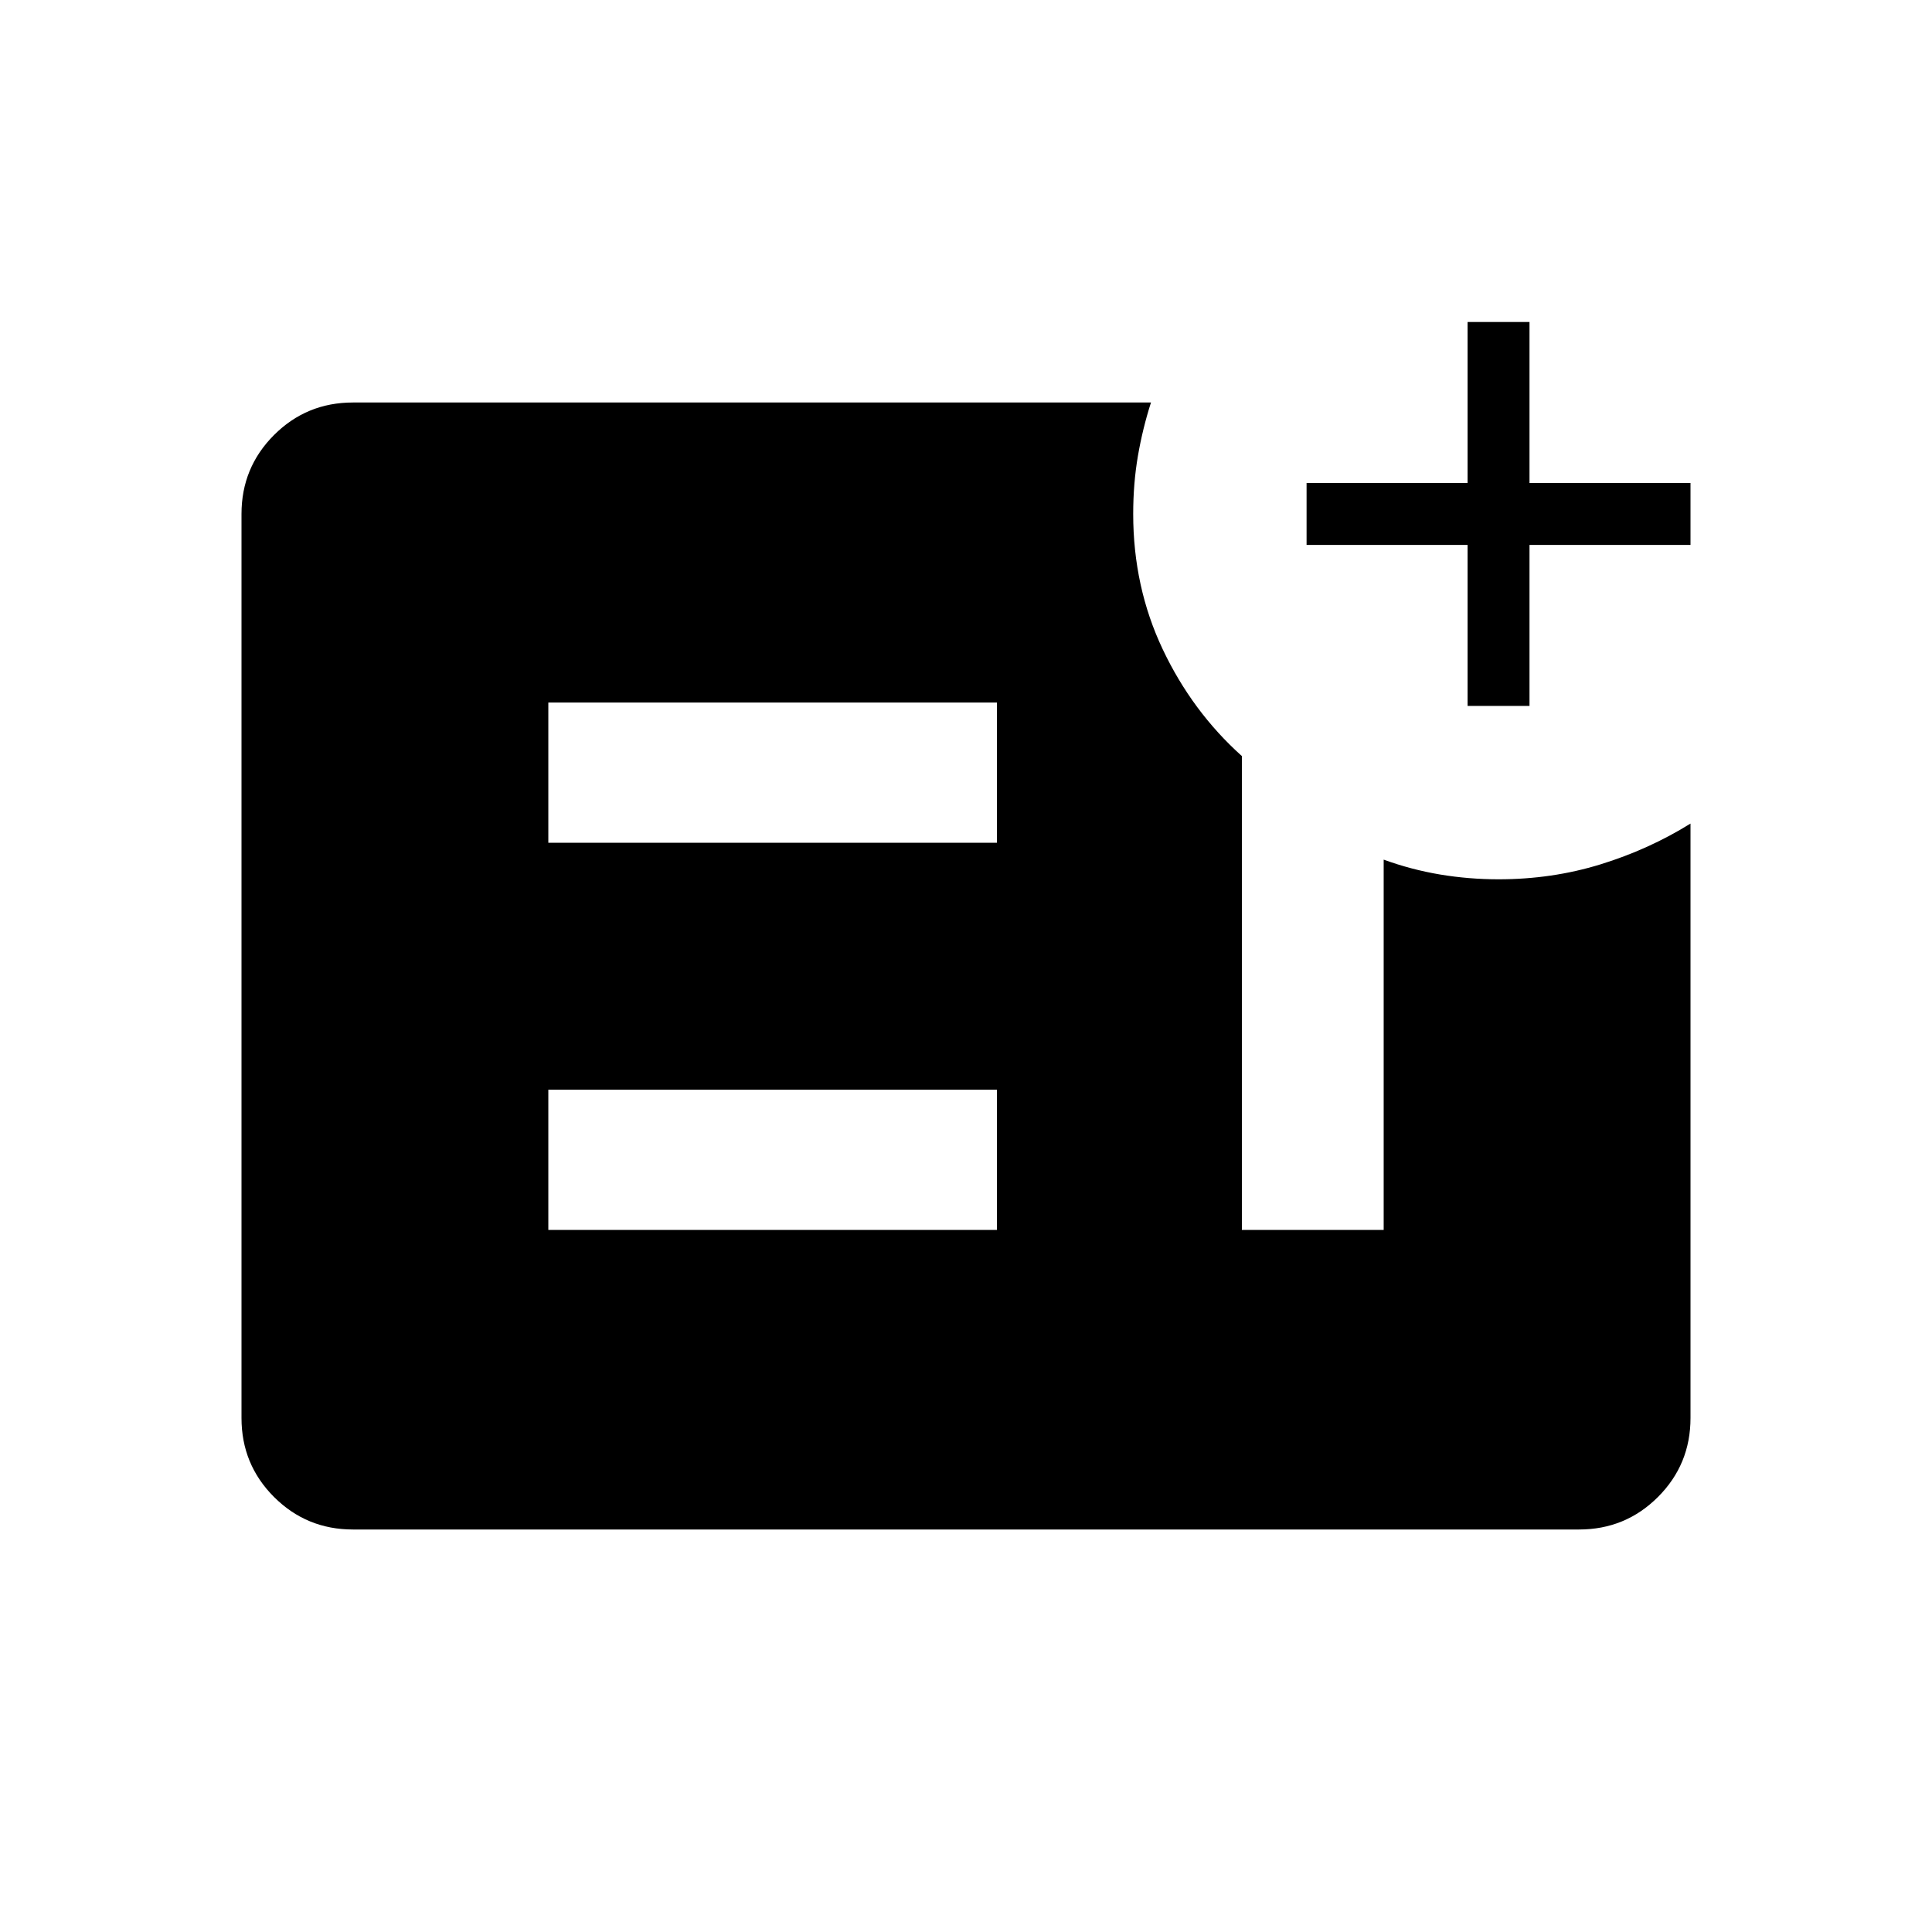 <svg xmlns="http://www.w3.org/2000/svg" width="48" height="48" viewBox="0 -960 960 960"><path d="M729.23-609.23v-80h-80V-720h80v-80H760v80h80v30.77h-80v80h-30.77ZM272.46-348.85h222.92v-69.69H272.46v69.69Zm0-192.38h222.92v-69.69H272.46v69.69ZM175.38-200q-23.05 0-39.22-16.16Q120-232.33 120-255.38v-449.24q0-23.05 16.16-39.22Q152.33-760 175.38-760h396.54q-4.15 12.92-6.5 26.56-2.34 13.65-2.34 28.82 0 36.26 14.65 67.21 14.65 30.95 39.35 53.1v235.46h70.46v-184q13.77 5 28.04 7.39 14.27 2.38 29.04 2.38 26.61 0 50.65-7.42T840-550.77v295.39q0 23.05-16.16 39.22Q807.67-200 784.62-200H175.38Z"/></svg>